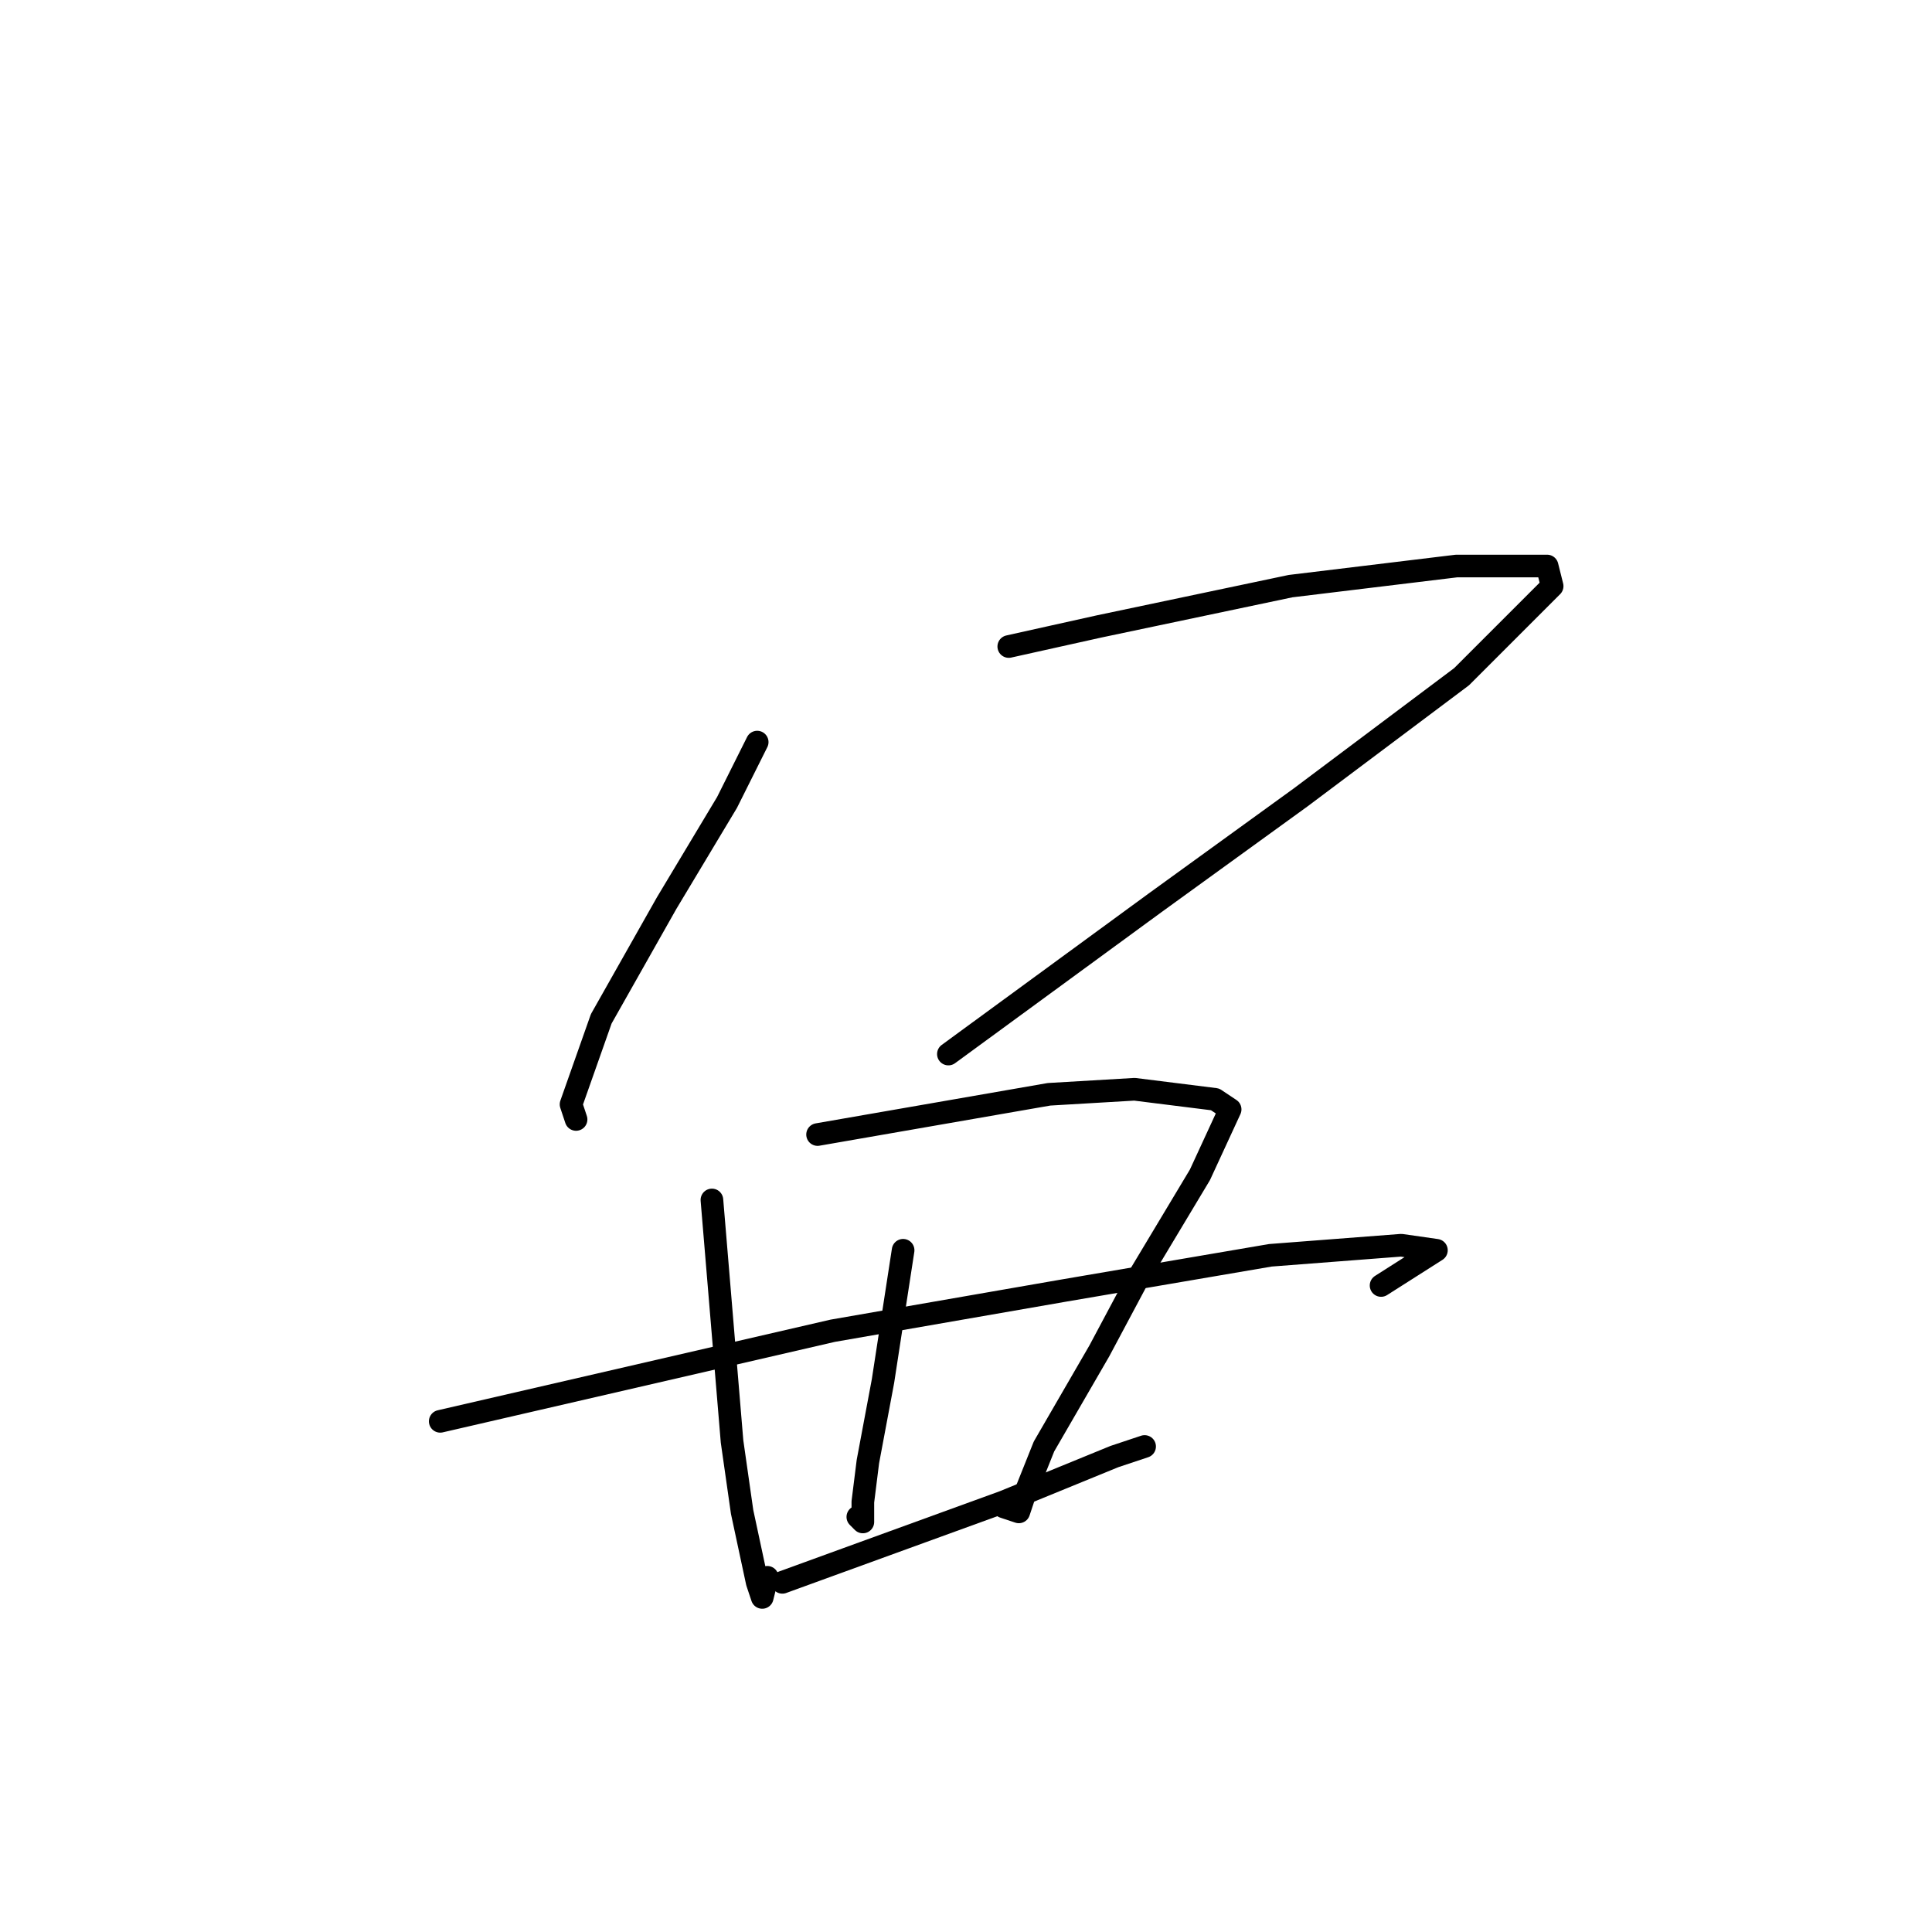 <?xml version="1.0" standalone="no"?>
    <svg width="256" height="256" xmlns="http://www.w3.org/2000/svg" version="1.1">
    <polyline stroke="black" stroke-width="3" stroke-linecap="round" fill="transparent" stroke-linejoin="round" points="100.333 98.333 98.333 102.333 96.333 106.333 88.333 119.667 79.667 135 75.667 146.333 76.333 148.333 76.333 148.333 " />
        <polyline stroke="black" stroke-width="3" stroke-linecap="round" fill="transparent" stroke-linejoin="round" points="133.667 85.667 139.667 84.333 145.667 83 171 77.667 193 75 205 75 205.667 77.667 193.667 89.667 172.333 105.667 153 119.667 125.667 139.667 125.667 139.667 " />
        <polyline stroke="black" stroke-width="3" stroke-linecap="round" fill="transparent" stroke-linejoin="round" points="94.333 159 95.667 175 97 191 98.333 200.333 100.333 209.667 101 211.667 101.667 209 101.667 209 " />
        <polyline stroke="black" stroke-width="3" stroke-linecap="round" fill="transparent" stroke-linejoin="round" points="108.333 150.333 123.667 147.667 139 145 150.333 144.333 161 145.667 163 147 159 155.667 151 169 145.667 179 138.333 191.667 135.667 198.333 135 200.333 133 199.667 133 199.667 " />
        <polyline stroke="black" stroke-width="3" stroke-linecap="round" fill="transparent" stroke-linejoin="round" points="119.667 165.667 118.333 174.333 117 183 115 193.667 114.333 199 114.333 201.667 113.667 201 113.667 201 " />
        <polyline stroke="black" stroke-width="3" stroke-linecap="round" fill="transparent" stroke-linejoin="round" points="58.333 188.333 84.333 182.333 110.333 176.333 141 171 168.333 166.333 185.667 165 190.333 165.667 183 170.333 183 170.333 " />
        <polyline stroke="black" stroke-width="3" stroke-linecap="round" fill="transparent" stroke-linejoin="round" points="103.667 209.667 118.333 204.333 133 199 147.667 193 151.667 191.667 151.667 191.667 " />
        </svg>